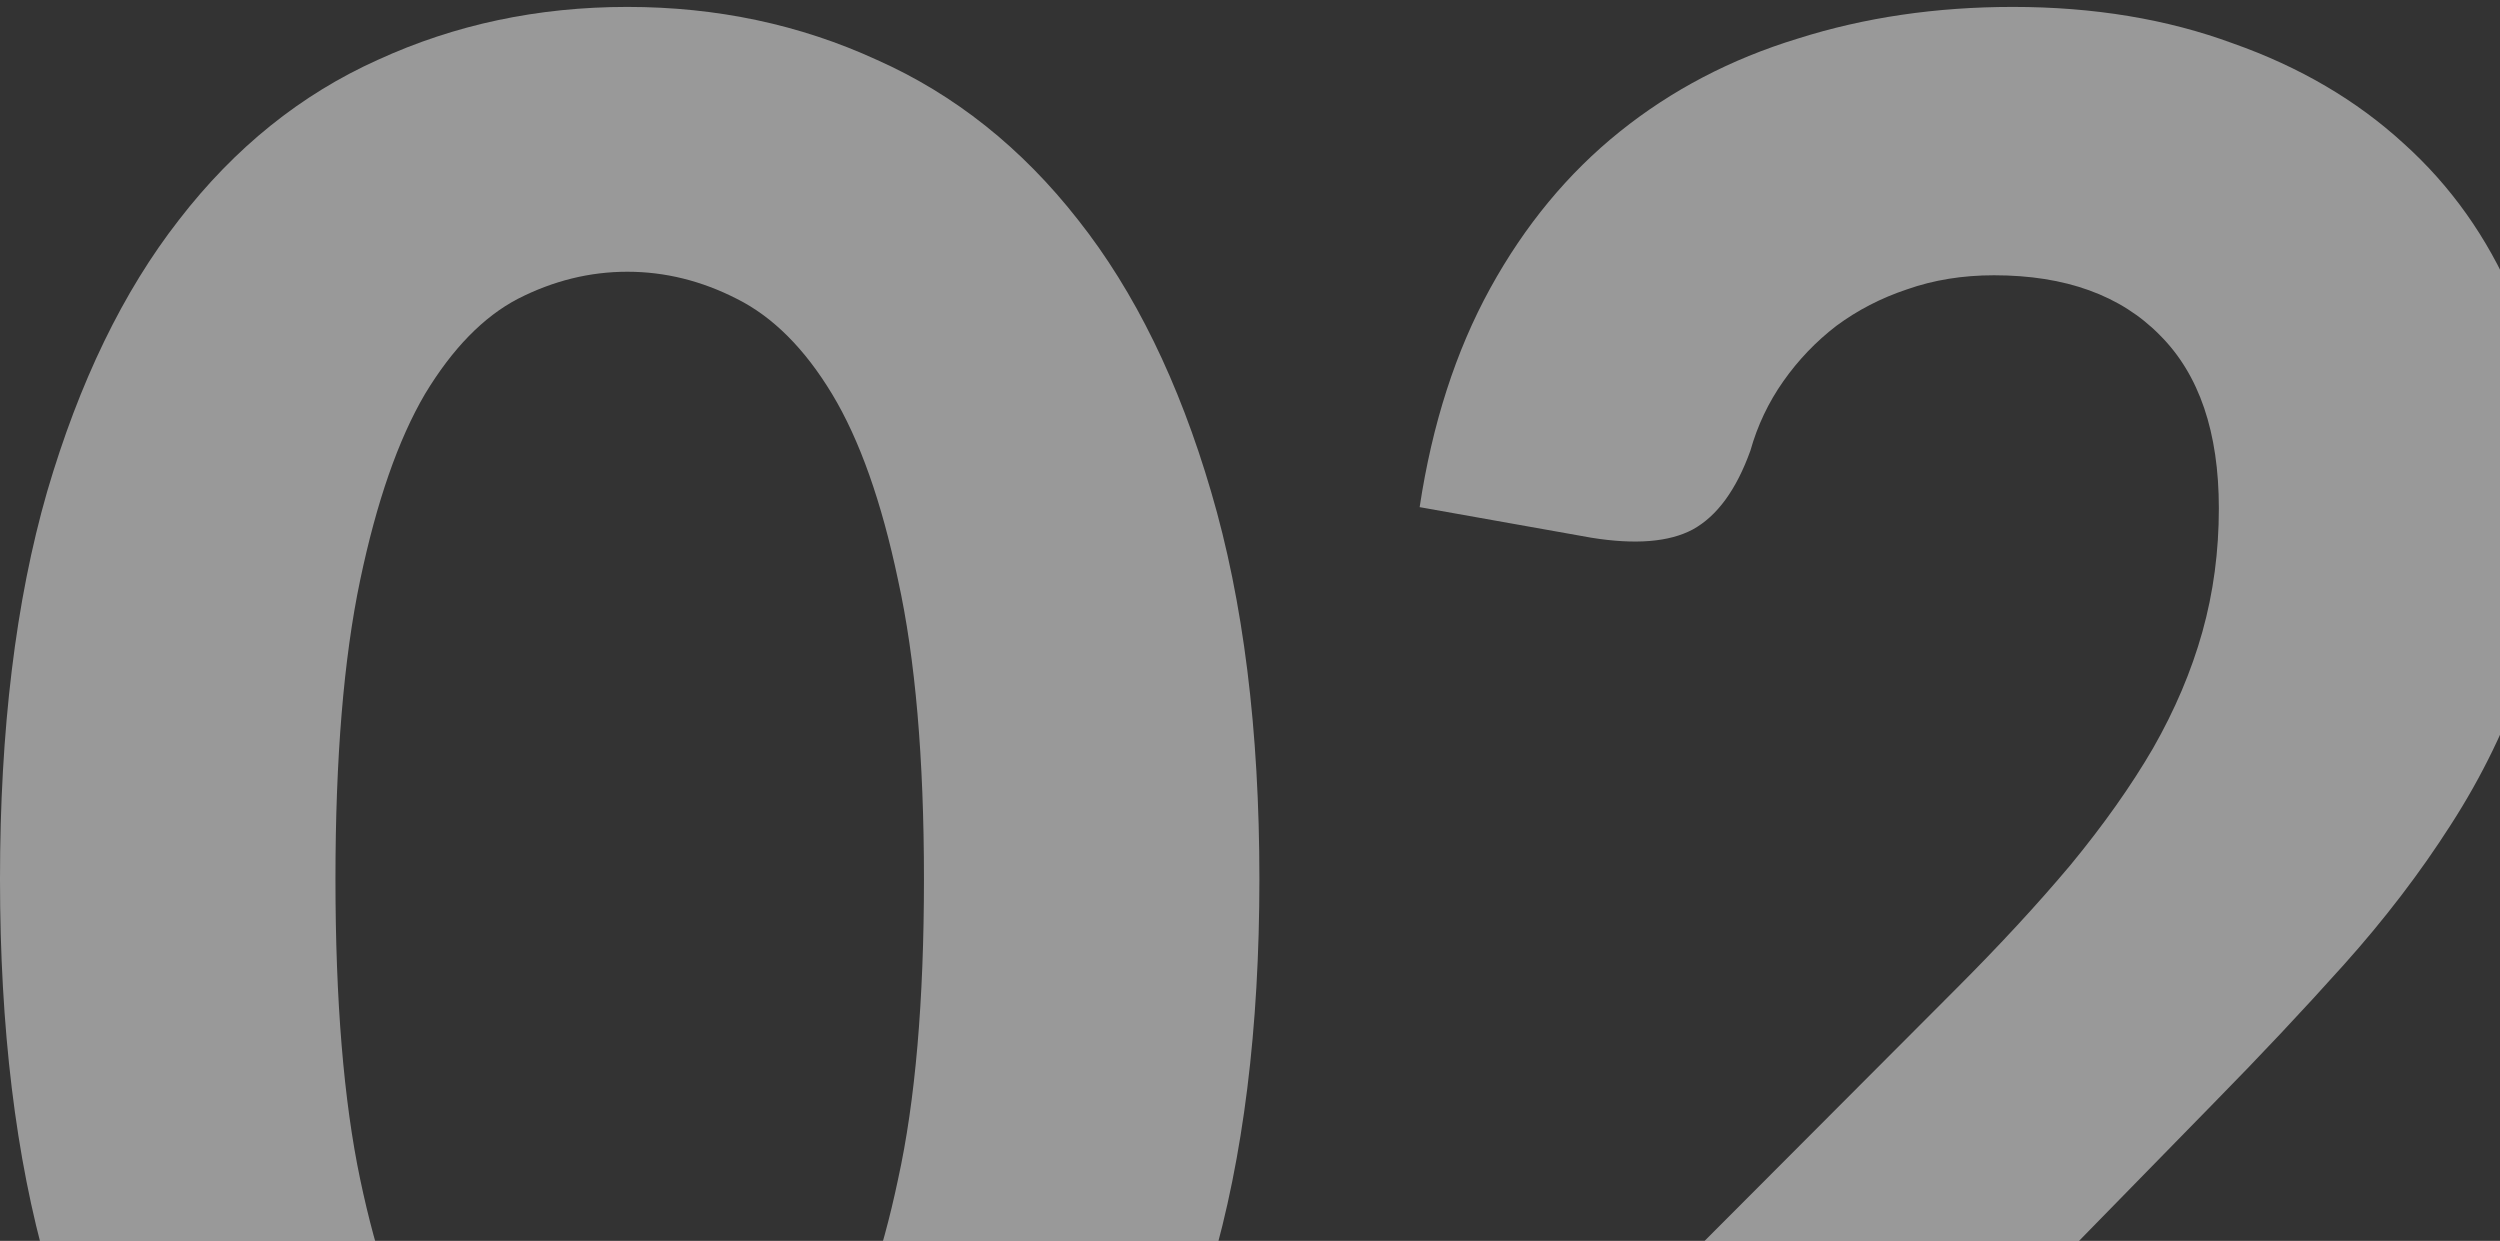 <svg width="137" height="68" viewBox="0 0 137 68" fill="none" xmlns="http://www.w3.org/2000/svg">
<rect x="0" y="0" width="137" height="68" fill="#333333" stroke="none"/>
<path d="M69.015 48.173C69.015 56.343 68.133 63.438 66.371 69.458C64.608 75.478 62.178 80.466 59.082 84.422C55.986 88.335 52.309 91.259 48.053 93.194C43.839 95.086 39.281 96.032 34.379 96.032C29.477 96.032 24.919 95.086 20.704 93.194C16.491 91.259 12.857 88.335 9.804 84.422C6.751 80.466 4.343 75.478 2.58 69.458C0.86 63.438 0 56.343 0 48.173C0 40.003 0.86 32.929 2.58 26.953C4.343 20.933 6.751 15.966 9.804 12.053C12.857 8.097 16.491 5.173 20.704 3.281C24.919 1.346 29.477 0.379 34.379 0.379C39.281 0.379 43.839 1.346 48.053 3.281C52.309 5.173 55.986 8.097 59.082 12.053C62.178 15.966 64.608 20.933 66.371 26.953C68.133 32.929 69.015 40.003 69.015 48.173ZM50.633 48.173C50.633 41.551 50.16 36.09 49.214 31.79C48.31 27.49 47.106 24.093 45.602 21.599C44.096 19.105 42.355 17.363 40.377 16.375C38.442 15.386 36.443 14.891 34.379 14.891C32.315 14.891 30.315 15.386 28.38 16.375C26.488 17.363 24.79 19.105 23.285 21.599C21.823 24.093 20.64 27.49 19.737 31.79C18.834 36.09 18.383 41.551 18.383 48.173C18.383 54.838 18.834 60.321 19.737 64.621C20.64 68.921 21.823 72.318 23.285 74.812C24.79 77.306 26.488 79.047 28.38 80.036C30.315 81.025 32.315 81.519 34.379 81.519C36.443 81.519 38.442 81.025 40.377 80.036C42.355 79.047 44.096 77.306 45.602 74.812C47.106 72.318 48.31 68.921 49.214 64.621C50.16 60.321 50.633 54.838 50.633 48.173Z" fill="white" fill-opacity="0.5"/>
<path d="M135.073 78.681C137.008 78.681 138.513 79.219 139.588 80.294C140.706 81.369 141.265 82.788 141.265 84.551V95H76.378V89.195C76.378 88.077 76.615 86.873 77.088 85.583C77.561 84.25 78.356 83.046 79.474 81.971L107.209 54.172C109.574 51.806 111.66 49.549 113.466 47.399C115.272 45.206 116.777 43.078 117.981 41.014C119.185 38.907 120.088 36.778 120.69 34.628C121.292 32.478 121.593 30.221 121.593 27.855C121.593 23.684 120.518 20.524 118.368 18.374C116.218 16.181 113.186 15.085 109.273 15.085C107.553 15.085 105.962 15.342 104.5 15.858C103.081 16.331 101.791 16.998 100.63 17.858C99.512 18.718 98.545 19.729 97.728 20.89C96.911 22.05 96.309 23.319 95.922 24.695C95.148 26.845 94.094 28.285 92.761 29.017C91.471 29.704 89.622 29.855 87.214 29.468L77.797 27.791C78.485 23.233 79.775 19.234 81.667 15.794C83.559 12.354 85.924 9.495 88.762 7.216C91.6 4.937 94.847 3.238 98.502 2.12C102.157 0.959 106.091 0.379 110.305 0.379C114.734 0.379 118.755 1.045 122.367 2.378C126.022 3.668 129.139 5.496 131.719 7.861C134.299 10.182 136.299 12.999 137.718 16.31C139.137 19.621 139.846 23.276 139.846 27.275C139.846 30.715 139.352 33.897 138.363 36.821C137.374 39.745 136.019 42.54 134.299 45.206C132.622 47.829 130.666 50.388 128.43 52.882C126.194 55.376 123.829 57.891 121.335 60.428L101.469 80.746C103.662 80.1 105.833 79.606 107.983 79.262C110.133 78.875 112.154 78.681 114.046 78.681H135.073Z" fill="white" fill-opacity="0.5"/>
</svg>
